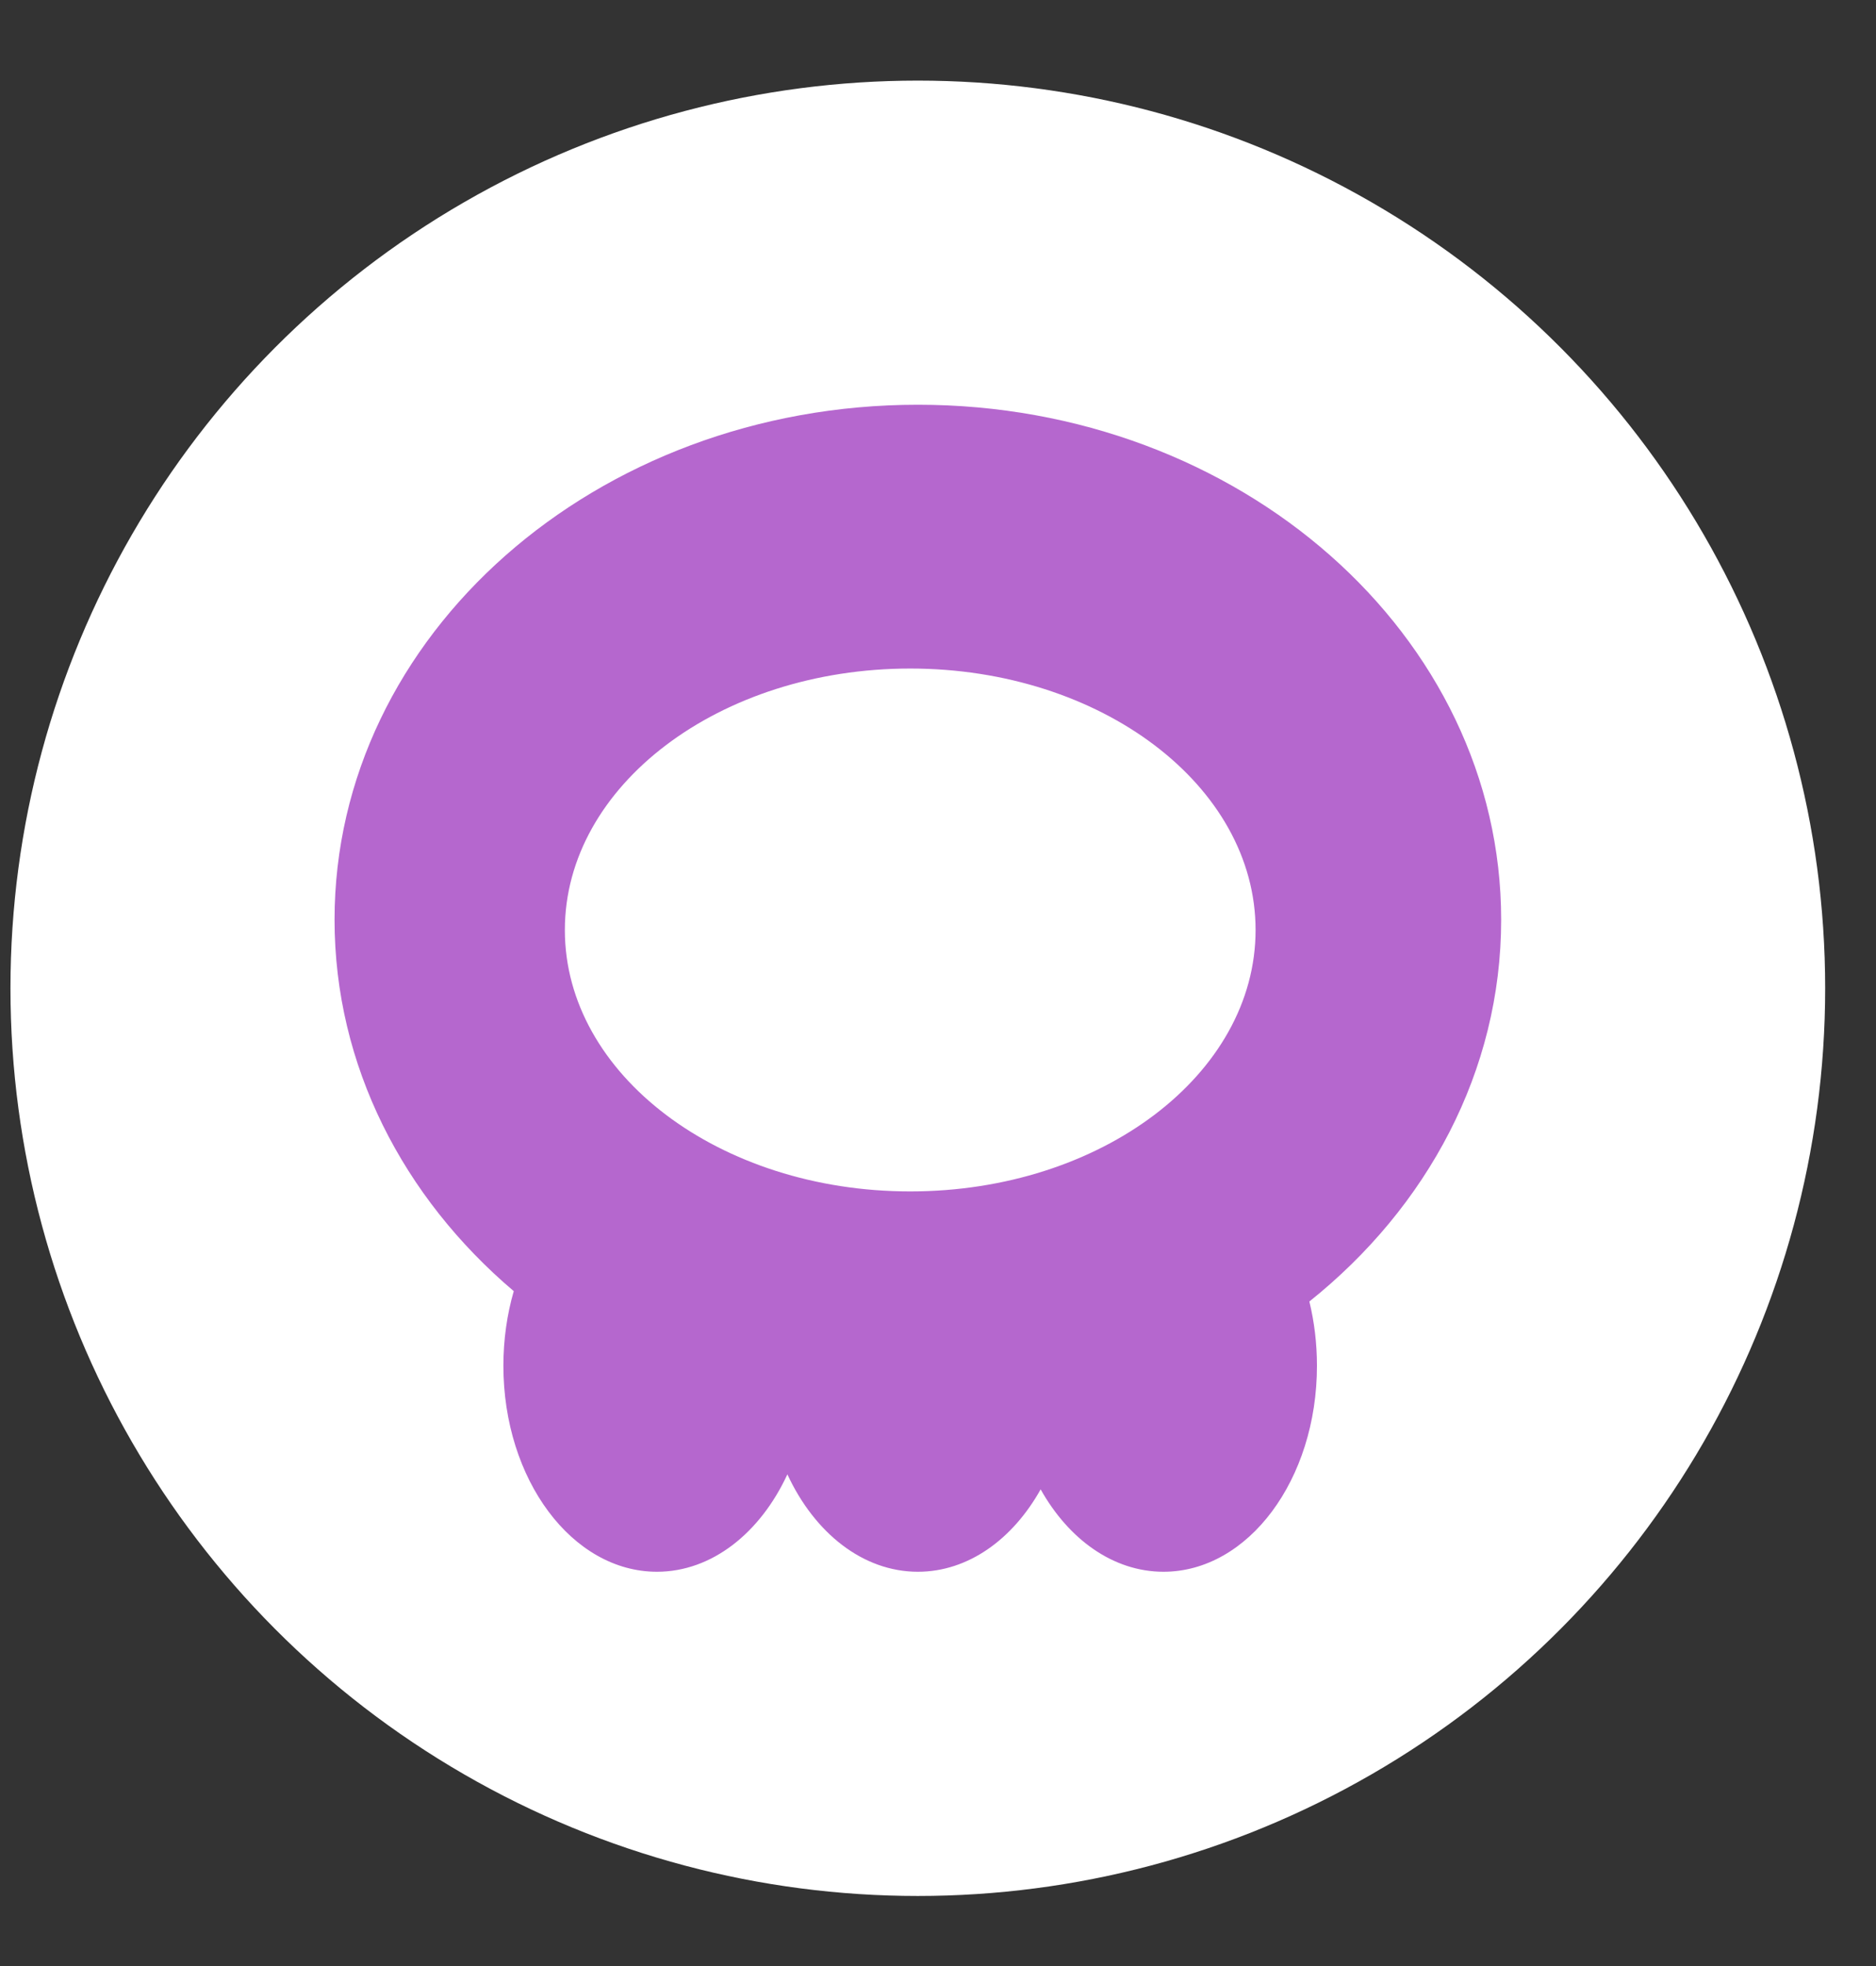 <svg width="21" height="22" viewBox="0 0 21 22" fill="none" xmlns="http://www.w3.org/2000/svg">
<rect x="0" y="0" width="21" height="22" fill="#333333" stroke="none"/>
<circle cx="10.274" cy="11.059" r="10.157" fill="white"/>
<g clip-path="url(#clip0_1699_20516)">
<path fill-rule="evenodd" clip-rule="evenodd" d="M14.657 14.564C15.976 13.51 16.804 11.986 16.804 10.292C16.804 7.109 13.881 4.529 10.275 4.529C6.669 4.529 3.745 7.109 3.745 10.292C3.745 11.925 4.515 13.4 5.751 14.448C5.676 14.707 5.635 14.989 5.635 15.283C5.635 16.556 6.405 17.588 7.354 17.588C7.97 17.588 8.511 17.152 8.814 16.498C9.117 17.152 9.658 17.588 10.275 17.588C10.837 17.588 11.336 17.226 11.649 16.666C11.963 17.226 12.462 17.588 13.024 17.588C13.973 17.588 14.742 16.556 14.742 15.283C14.742 15.032 14.712 14.79 14.657 14.564ZM14.055 10.407C14.055 12.022 12.324 13.332 10.189 13.332C8.054 13.332 6.323 12.022 6.323 10.407C6.323 8.791 8.054 7.481 10.189 7.481C12.324 7.481 14.055 8.791 14.055 10.407Z" fill="#B567CE"/>
</g>
<defs>
<clipPath id="clip0_1699_20516">
<rect width="13.059" height="13.059" fill="white" transform="translate(3.745 4.529)"/>
</clipPath>
</defs>
</svg>
